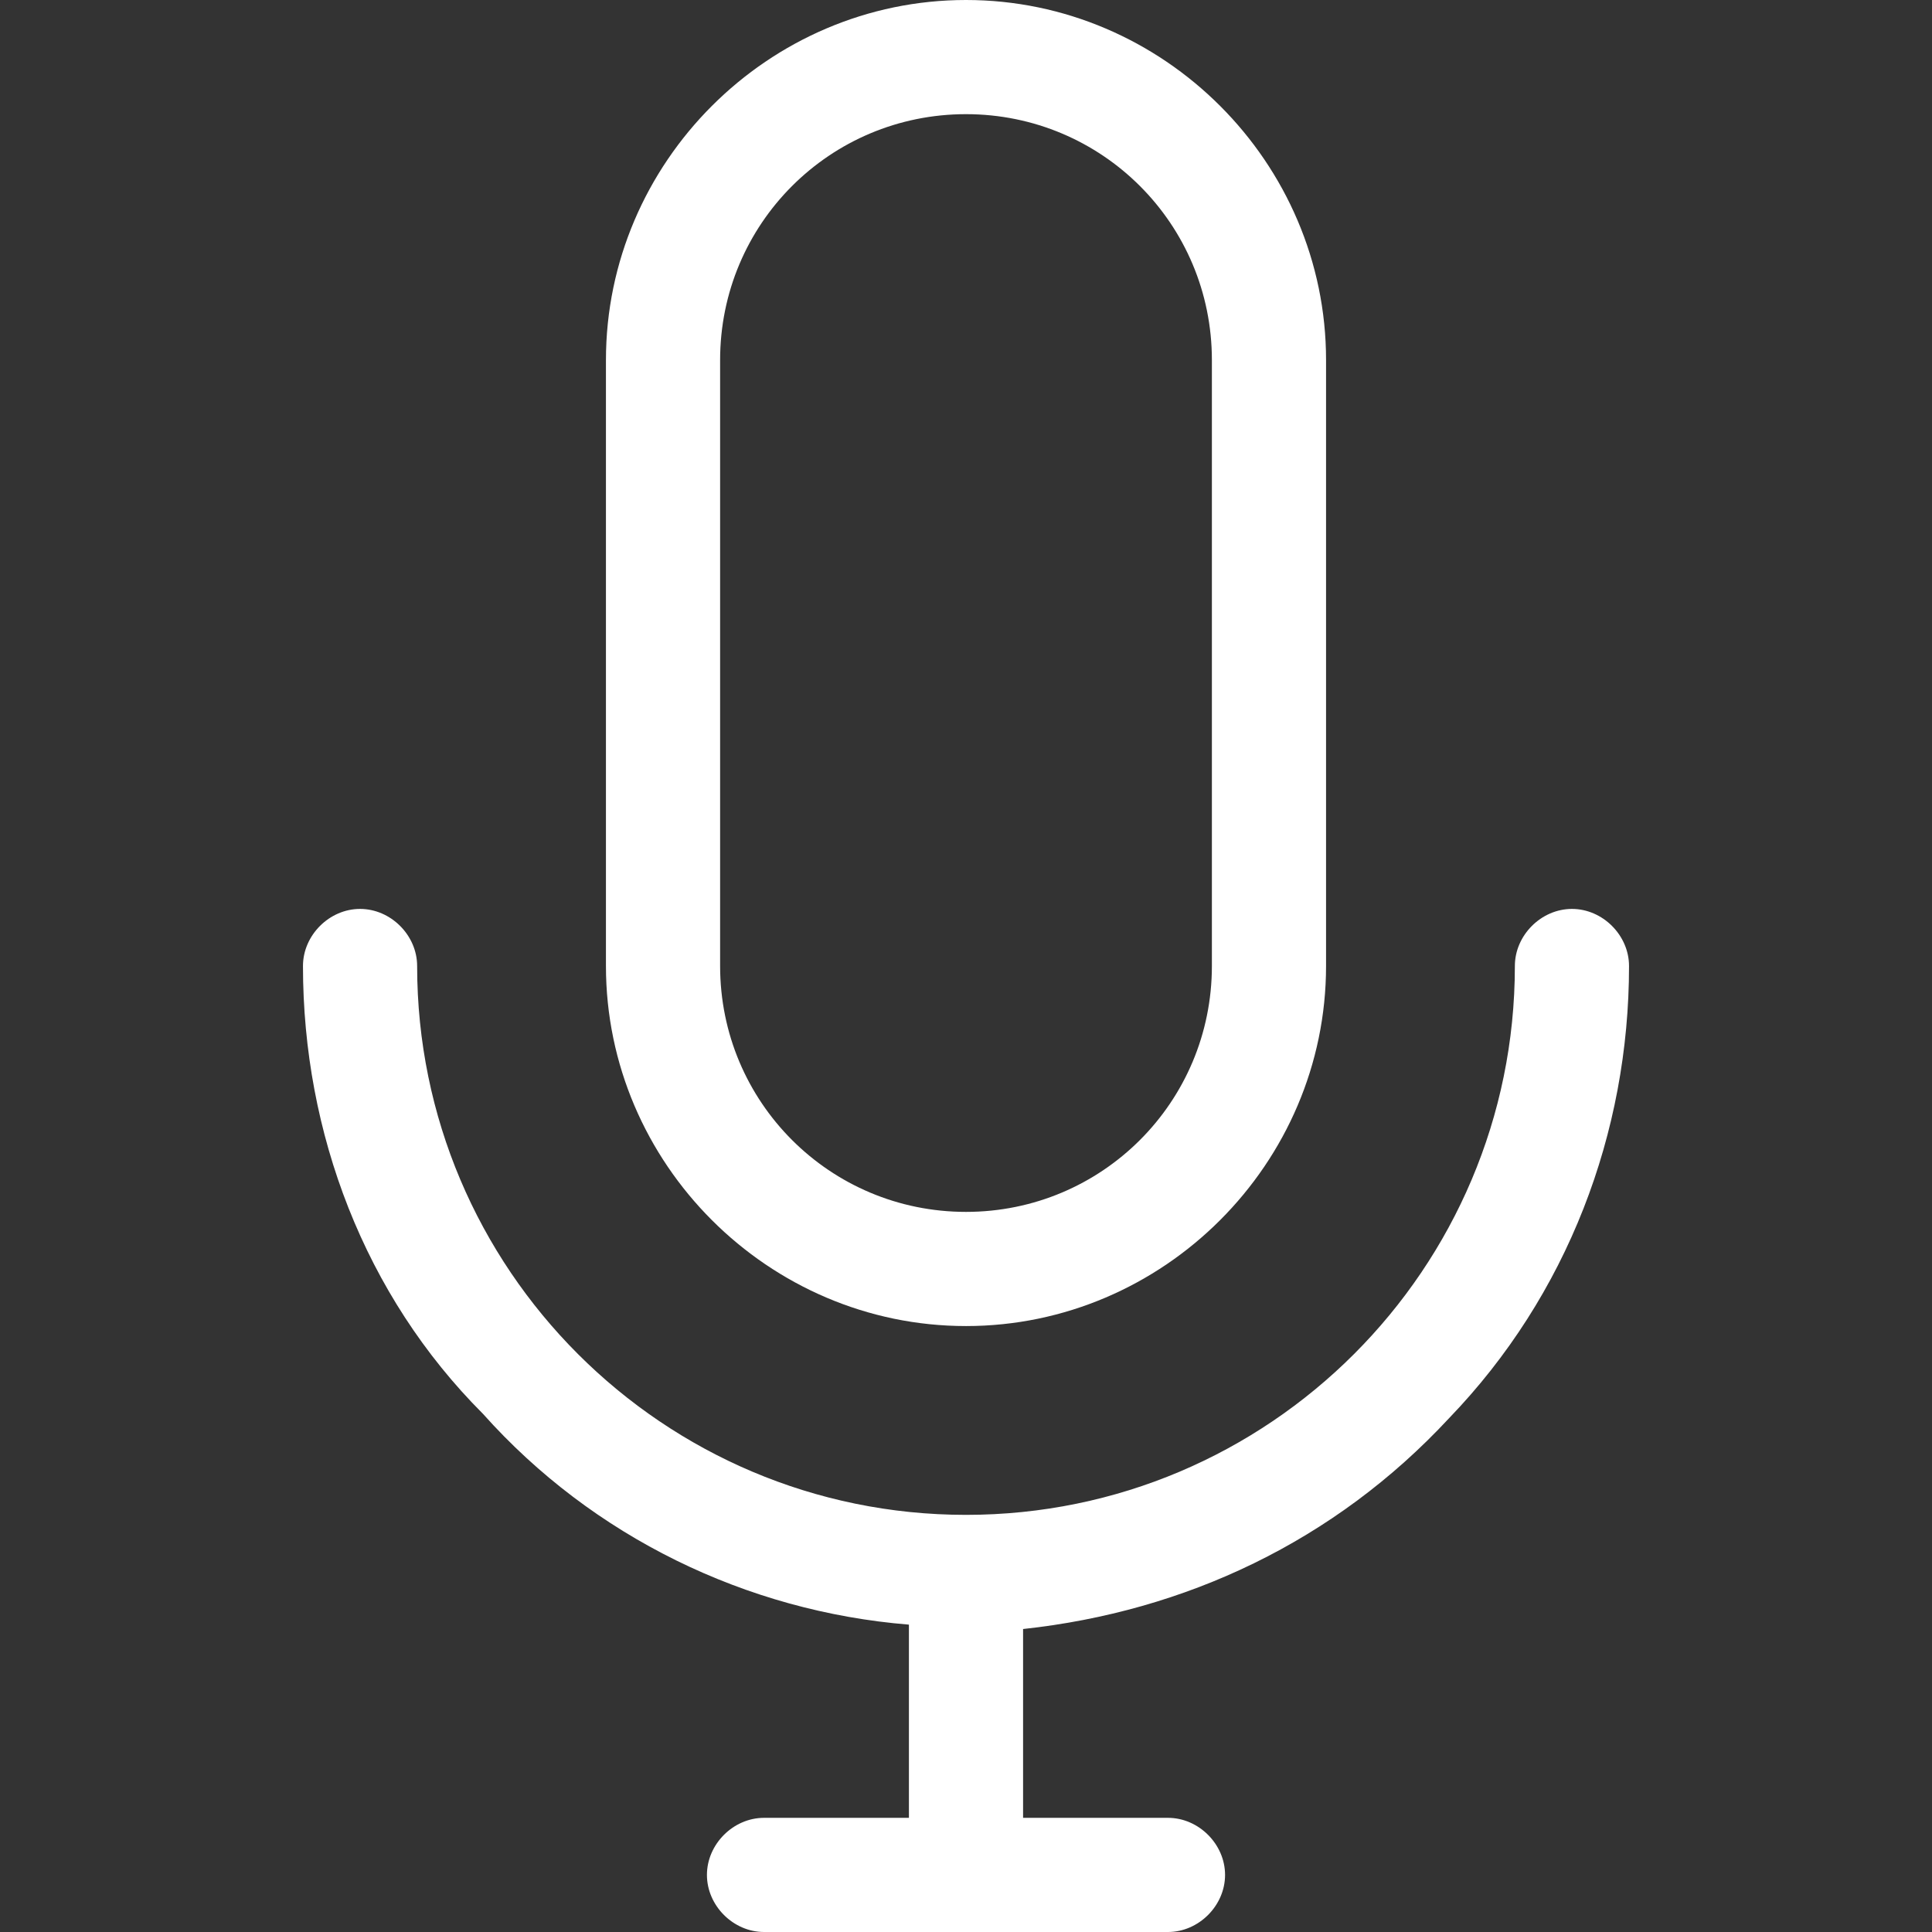 <?xml version="1.0" standalone="no"?><!DOCTYPE svg PUBLIC "-//W3C//DTD SVG 1.1//EN" "http://www.w3.org/Graphics/SVG/1.1/DTD/svg11.dtd"><svg t="1554361621644" class="icon" style="" viewBox="0 0 1024 1024" version="1.1" xmlns="http://www.w3.org/2000/svg" p-id="7608" xmlns:xlink="http://www.w3.org/1999/xlink" width="200" height="200"><rect x="0" y="0" width="1024" height="1024" fill="#333333" stroke="none"/><defs><style type="text/css"></style></defs><path d="M512 702.836c-104.727 0-190.836-86.109-190.836-190.836V190.836C321.164 86.109 407.273 0 512 0s190.836 86.109 190.836 190.836V512c0 104.727-86.109 190.836-190.836 190.836z m0-642.327c-72.145 0-130.327 58.182-130.327 130.327V512c0 72.145 58.182 130.327 130.327 130.327s130.327-58.182 130.327-130.327V190.836c0-72.145-58.182-130.327-130.327-130.327z" p-id="7609" fill="#ffffff"></path><path d="M404.945 1024c-16.291 0-30.255-13.964-30.255-30.255 0-16.291 13.964-30.255 30.255-30.255h76.8V861.091c-86.109-6.982-167.564-46.545-225.745-111.709-62.836-62.836-95.418-148.945-95.418-237.382 0-16.291 13.964-30.255 30.255-30.255s30.255 13.964 30.255 30.255c0 160.582 130.327 290.909 290.909 290.909S802.909 672.582 802.909 512c0-16.291 13.964-30.255 30.255-30.255s30.255 13.964 30.255 30.255c0 88.436-32.582 174.545-95.418 239.709-60.509 65.164-139.636 102.4-225.745 111.709v100.073h76.8c16.291 0 30.255 13.964 30.255 30.255 0 16.291-13.964 30.255-30.255 30.255h-214.109z" p-id="7610" fill="#ffffff"></path></svg>